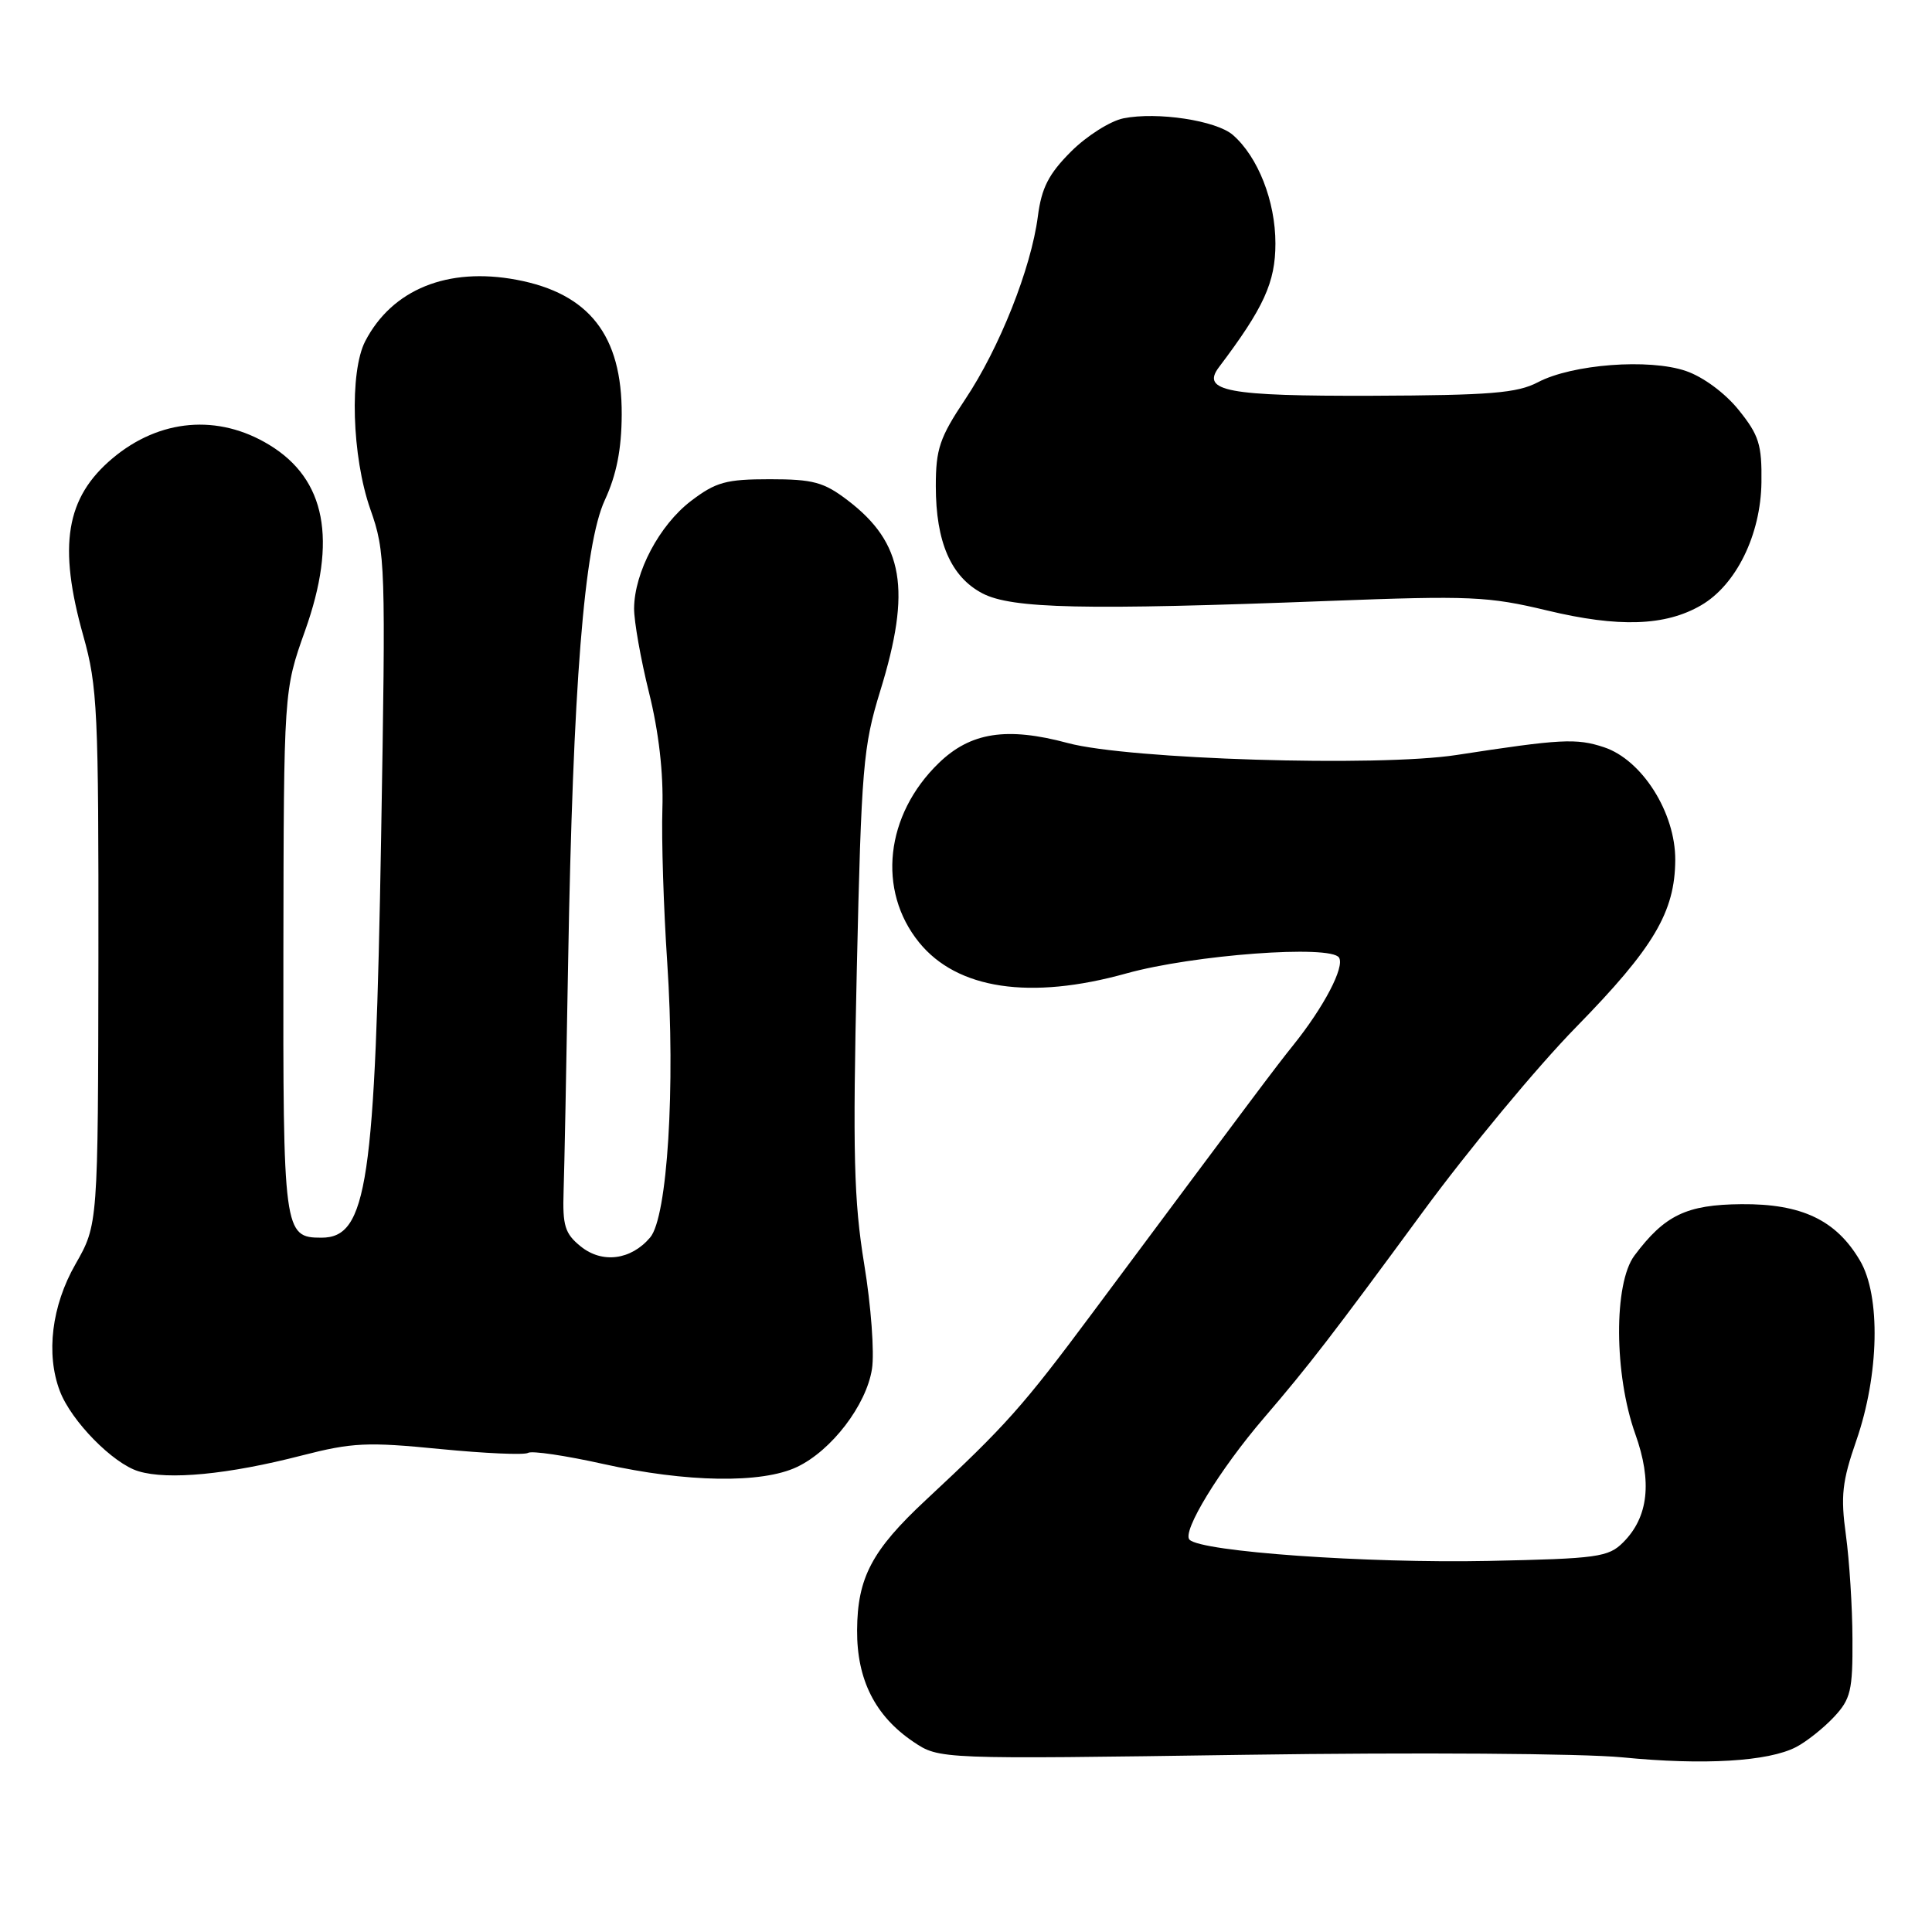 <?xml version="1.0" encoding="UTF-8" standalone="no"?>
<!DOCTYPE svg PUBLIC "-//W3C//DTD SVG 1.1//EN" "http://www.w3.org/Graphics/SVG/1.1/DTD/svg11.dtd" >
<svg xmlns="http://www.w3.org/2000/svg" xmlns:xlink="http://www.w3.org/1999/xlink" version="1.1" viewBox="0 0 256 256">
 <g >
 <path fill="currentColor"
d=" M 238.00 231.49 C 239.37 230.78 241.62 228.99 243.00 227.52 C 245.23 225.14 245.50 224.00 245.46 217.17 C 245.45 212.95 245.05 206.75 244.59 203.39 C 243.88 198.23 244.09 196.30 245.97 190.89 C 249.00 182.16 249.22 171.72 246.46 167.04 C 243.31 161.67 238.73 159.49 230.75 159.56 C 223.47 159.62 220.58 161.01 216.57 166.37 C 213.81 170.07 213.87 182.12 216.68 190.00 C 218.95 196.34 218.43 201.02 215.08 204.37 C 213.12 206.33 211.70 206.53 197.22 206.83 C 181.06 207.16 159.21 205.61 157.62 204.02 C 156.57 202.97 161.61 194.72 167.50 187.86 C 173.45 180.92 176.49 176.98 188.54 160.57 C 194.57 152.36 203.71 141.33 208.87 136.07 C 219.14 125.57 221.94 120.84 221.98 113.95 C 222.01 107.68 217.58 100.68 212.53 99.01 C 208.87 97.80 206.85 97.91 193.00 100.04 C 182.63 101.64 149.52 100.62 141.50 98.46 C 133.40 96.28 128.60 97.03 124.39 101.11 C 117.30 107.98 116.20 117.98 121.78 124.87 C 126.82 131.09 136.50 132.54 149.26 128.98 C 158.14 126.51 176.36 125.16 177.43 126.89 C 178.20 128.13 175.43 133.42 171.37 138.48 C 169.06 141.35 166.50 144.77 144.77 173.95 C 135.51 186.39 133.30 188.87 122.69 198.75 C 115.53 205.42 113.61 209.05 113.57 216.01 C 113.53 222.56 115.96 227.38 121.03 230.80 C 124.46 233.11 124.46 233.11 164.98 232.52 C 187.64 232.19 209.69 232.34 215.00 232.86 C 225.75 233.92 234.32 233.41 238.00 231.49 Z  M 39.99 192.86 C 46.68 191.14 48.68 191.05 58.29 192.00 C 64.23 192.58 69.49 192.82 69.98 192.51 C 70.47 192.21 74.94 192.87 79.92 193.98 C 90.97 196.44 100.94 196.60 105.61 194.38 C 110.18 192.21 114.79 186.19 115.54 181.40 C 115.88 179.26 115.42 173.00 114.51 167.50 C 113.14 159.09 112.98 152.89 113.53 128.50 C 114.14 101.61 114.37 98.92 116.63 91.57 C 120.79 78.11 119.74 71.95 112.33 66.30 C 109.16 63.88 107.75 63.50 102.00 63.50 C 96.21 63.50 94.86 63.87 91.56 66.38 C 87.37 69.58 84.06 75.84 84.02 80.61 C 84.01 82.32 84.90 87.35 86.00 91.78 C 87.29 96.96 87.92 102.44 87.77 107.16 C 87.64 111.20 87.93 120.35 88.41 127.50 C 89.51 144.04 88.44 161.27 86.15 163.97 C 83.61 166.97 79.79 167.46 76.94 165.15 C 74.85 163.46 74.53 162.41 74.68 157.84 C 74.78 154.90 75.05 141.25 75.28 127.50 C 75.91 90.94 77.40 72.20 80.14 66.27 C 81.69 62.92 82.36 59.55 82.38 54.94 C 82.43 44.46 78.08 38.88 68.44 37.07 C 59.32 35.36 51.97 38.34 48.40 45.20 C 46.29 49.27 46.62 60.50 49.07 67.47 C 51.08 73.17 51.12 74.61 50.50 110.93 C 49.72 156.83 48.65 164.00 42.60 164.00 C 37.59 164.00 37.50 163.27 37.55 126.09 C 37.60 91.50 37.60 91.50 40.42 83.58 C 44.71 71.54 43.17 63.51 35.70 58.96 C 28.92 54.82 21.14 55.49 14.91 60.73 C 8.71 65.94 7.67 72.30 11.04 84.26 C 12.92 90.94 13.07 94.23 13.04 126.89 C 12.99 162.27 12.99 162.27 10.00 167.51 C 6.85 173.01 6.06 179.41 7.93 184.32 C 9.44 188.30 14.96 193.92 18.35 194.95 C 22.28 196.14 30.23 195.38 39.99 192.86 Z  M 225.41 80.20 C 230.05 77.50 233.31 70.86 233.40 63.92 C 233.47 58.91 233.07 57.66 230.39 54.33 C 228.59 52.09 225.68 49.94 223.40 49.16 C 218.52 47.48 208.32 48.26 203.78 50.65 C 201.03 52.09 197.49 52.38 181.81 52.44 C 162.63 52.50 159.11 51.84 161.52 48.65 C 167.47 40.77 169.00 37.41 169.00 32.26 C 169.00 26.66 166.70 20.79 163.36 17.88 C 161.16 15.97 153.34 14.78 148.86 15.68 C 147.12 16.03 143.99 18.01 141.92 20.08 C 138.95 23.05 138.01 24.89 137.52 28.68 C 136.63 35.55 132.43 46.13 127.89 52.92 C 124.51 57.98 124.00 59.50 124.00 64.41 C 124.00 71.81 126.00 76.43 130.17 78.62 C 134.06 80.66 143.67 80.87 176.00 79.63 C 194.81 78.91 197.20 79.02 205.00 80.89 C 214.48 83.17 220.67 82.96 225.41 80.20 Z "/>
</g>
</svg>